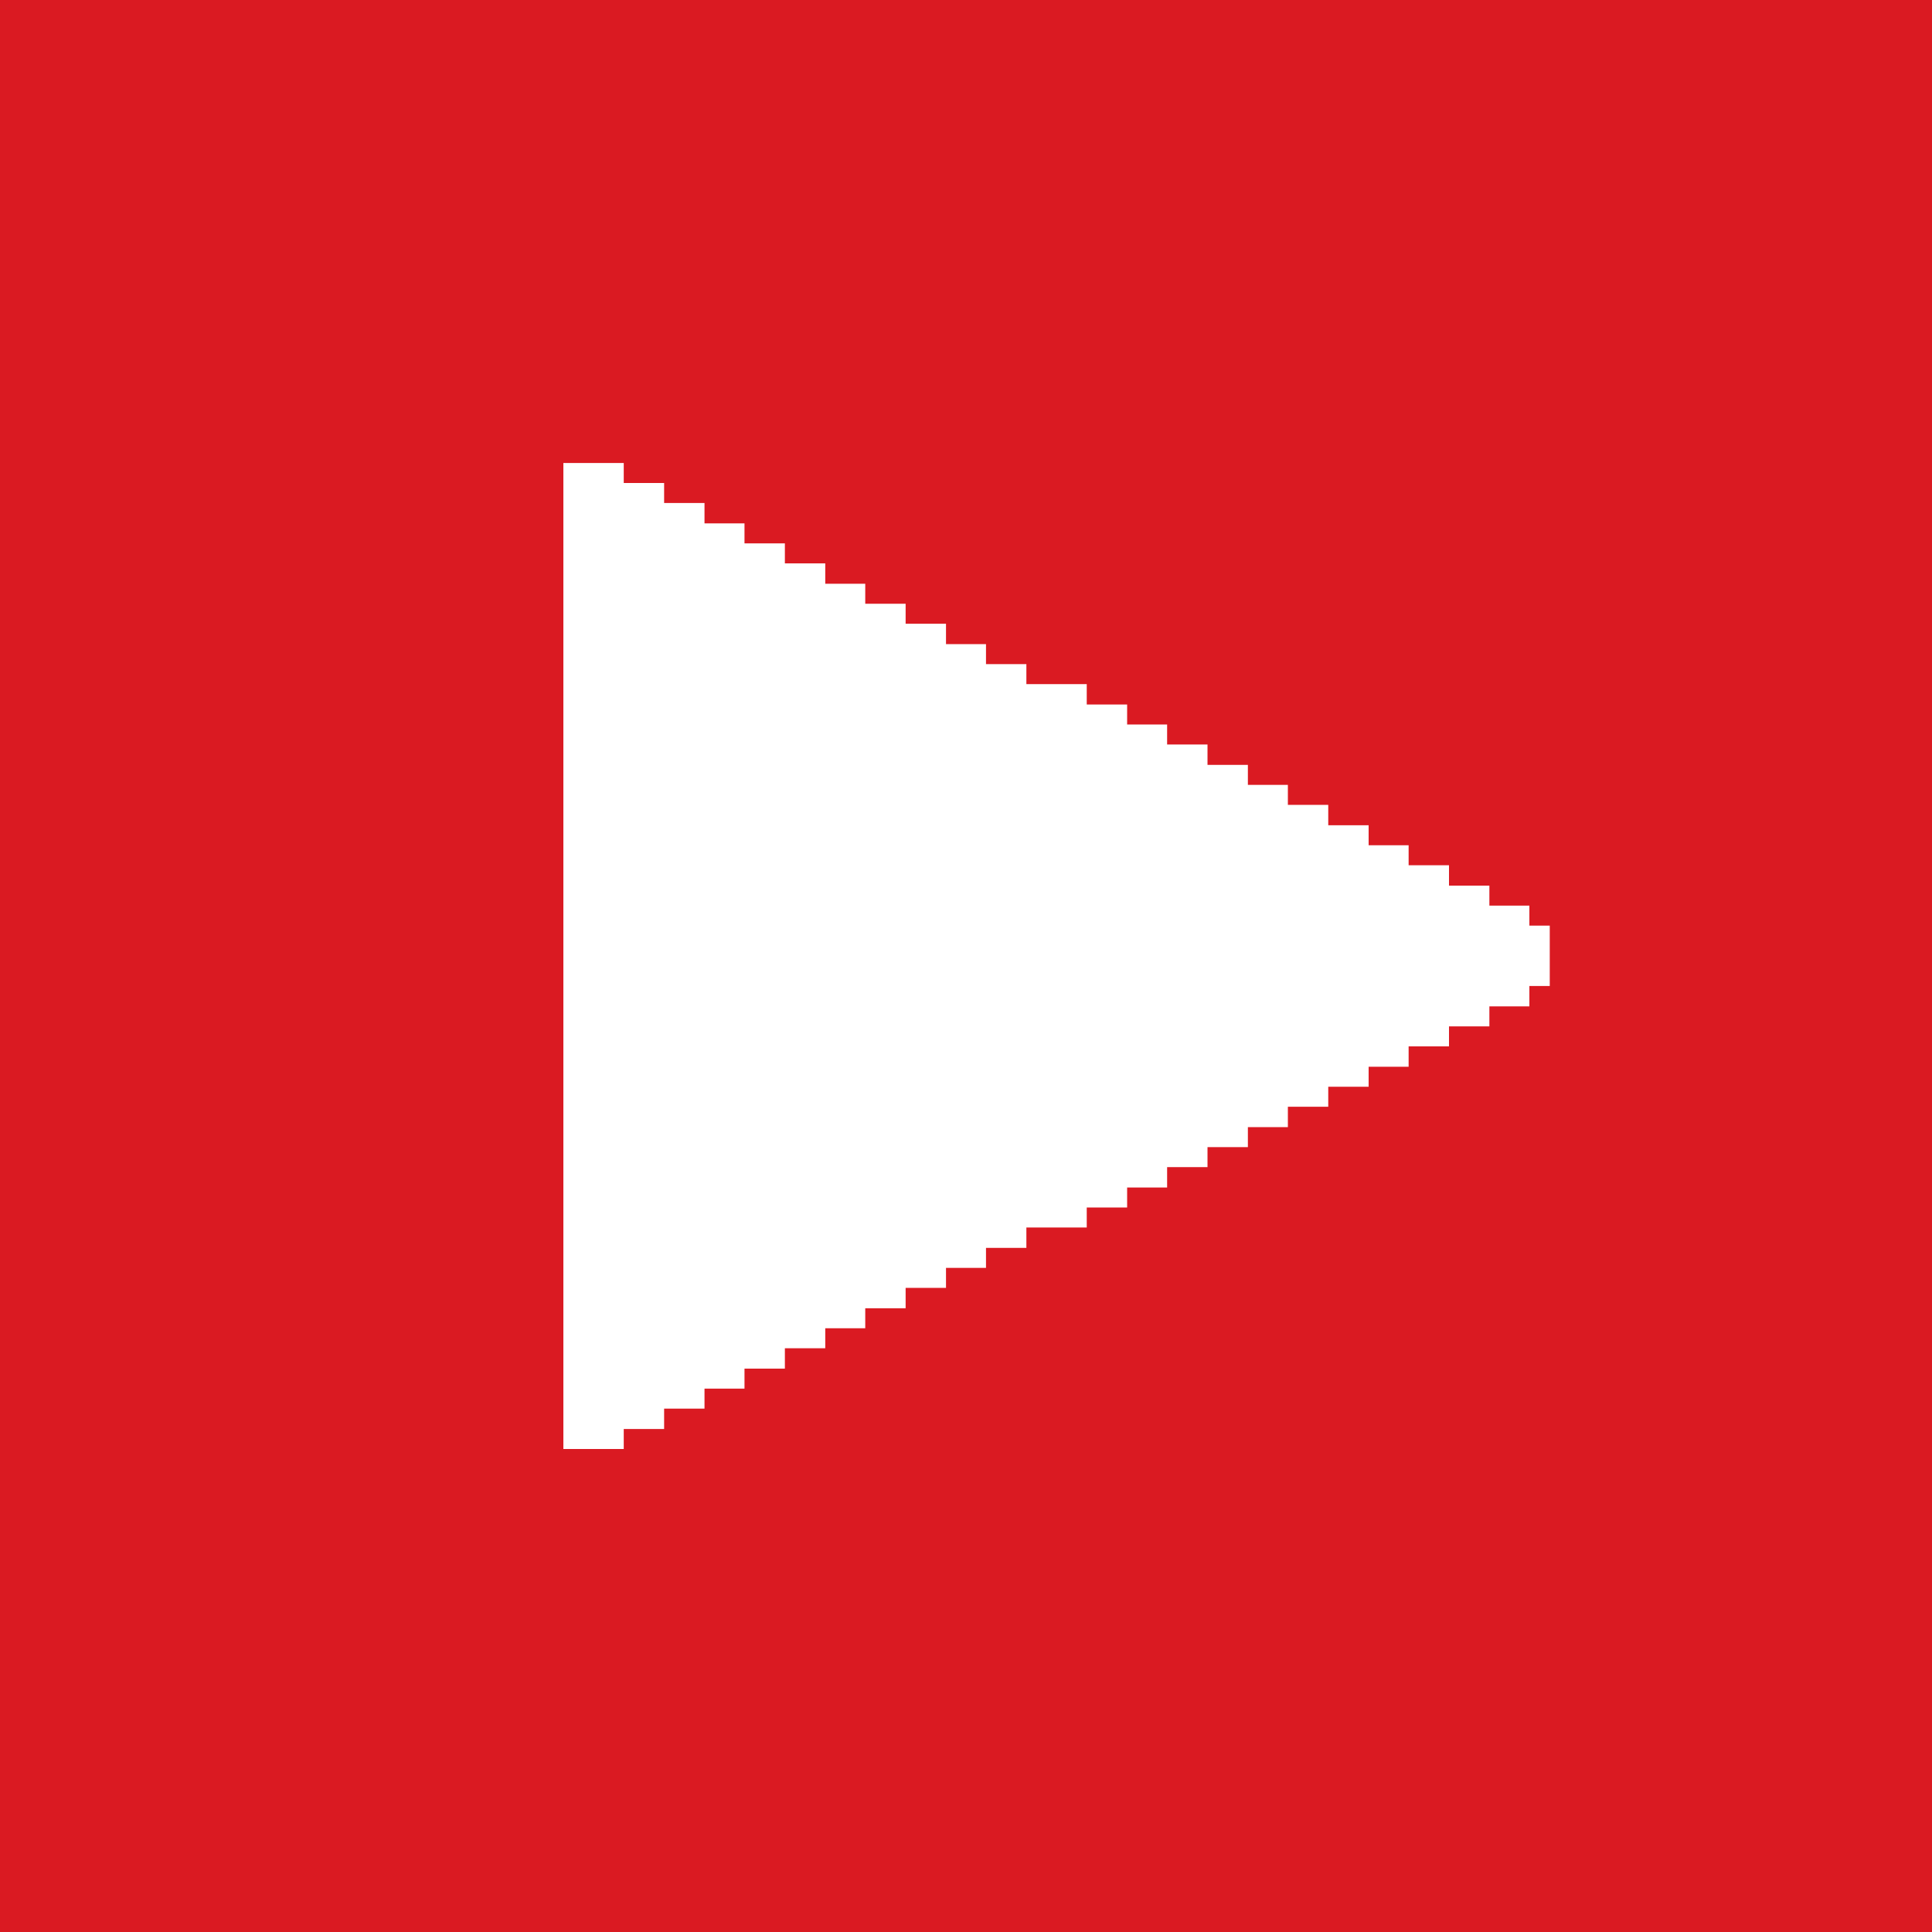 <?xml version="1.0" encoding="UTF-8"?>
<svg xmlns="http://www.w3.org/2000/svg" xmlns:xlink="http://www.w3.org/1999/xlink" width="20pt" height="20pt" viewBox="0 0 20 20" version="1.1">
<g id="surface1">
<rect x="0" y="0" width="20" height="20" style="fill:rgb(85.49%,10.196%,13.333%);fill-opacity:1;stroke:none;"/>
<path style=" stroke:none;fill-rule:nonzero;fill:rgb(100%,100%,100%);fill-opacity:1;" d="M 5.832 4.793 L 6.457 4.793 L 6.457 5 L 6.875 5 L 6.875 5.207 L 7.293 5.207 L 7.293 5.418 L 7.707 5.418 L 7.707 5.625 L 8.125 5.625 L 8.125 5.832 L 8.543 5.832 L 8.543 6.043 L 8.957 6.043 L 8.957 6.25 L 9.375 6.25 L 9.375 6.457 L 9.793 6.457 L 9.793 6.668 L 10.207 6.668 L 10.207 6.875 L 10.625 6.875 L 10.625 7.082 L 11.25 7.082 L 11.25 7.293 L 11.668 7.293 L 11.668 7.5 L 12.082 7.5 L 12.082 7.707 L 12.5 7.707 L 12.5 7.918 L 12.918 7.918 L 12.918 8.125 L 13.332 8.125 L 13.332 8.332 L 13.75 8.332 L 13.75 8.543 L 14.168 8.543 L 14.168 8.75 L 14.582 8.75 L 14.582 8.957 L 15 8.957 L 15 9.168 L 15.418 9.168 L 15.418 9.375 L 15.832 9.375 L 15.832 9.582 L 16.043 9.582 L 16.043 10.207 L 15.832 10.207 L 15.832 10.418 L 15.418 10.418 L 15.418 10.625 L 15 10.625 L 15 10.832 L 14.582 10.832 L 14.582 11.043 L 14.168 11.043 L 14.168 11.25 L 13.75 11.25 L 13.75 11.457 L 13.332 11.457 L 13.332 11.668 L 12.918 11.668 L 12.918 11.875 L 12.5 11.875 L 12.5 12.082 L 12.082 12.082 L 12.082 12.293 L 11.668 12.293 L 11.668 12.5 L 11.25 12.5 L 11.25 12.707 L 10.625 12.707 L 10.625 12.918 L 10.207 12.918 L 10.207 13.125 L 9.793 13.125 L 9.793 13.332 L 9.375 13.332 L 9.375 13.543 L 8.957 13.543 L 8.957 13.75 L 8.543 13.75 L 8.543 13.957 L 8.125 13.957 L 8.125 14.168 L 7.707 14.168 L 7.707 14.375 L 7.293 14.375 L 7.293 14.582 L 6.875 14.582 L 6.875 14.793 L 6.457 14.793 L 6.457 15 L 5.832 15 Z M 5.832 4.793 "/>
</g>
</svg>
